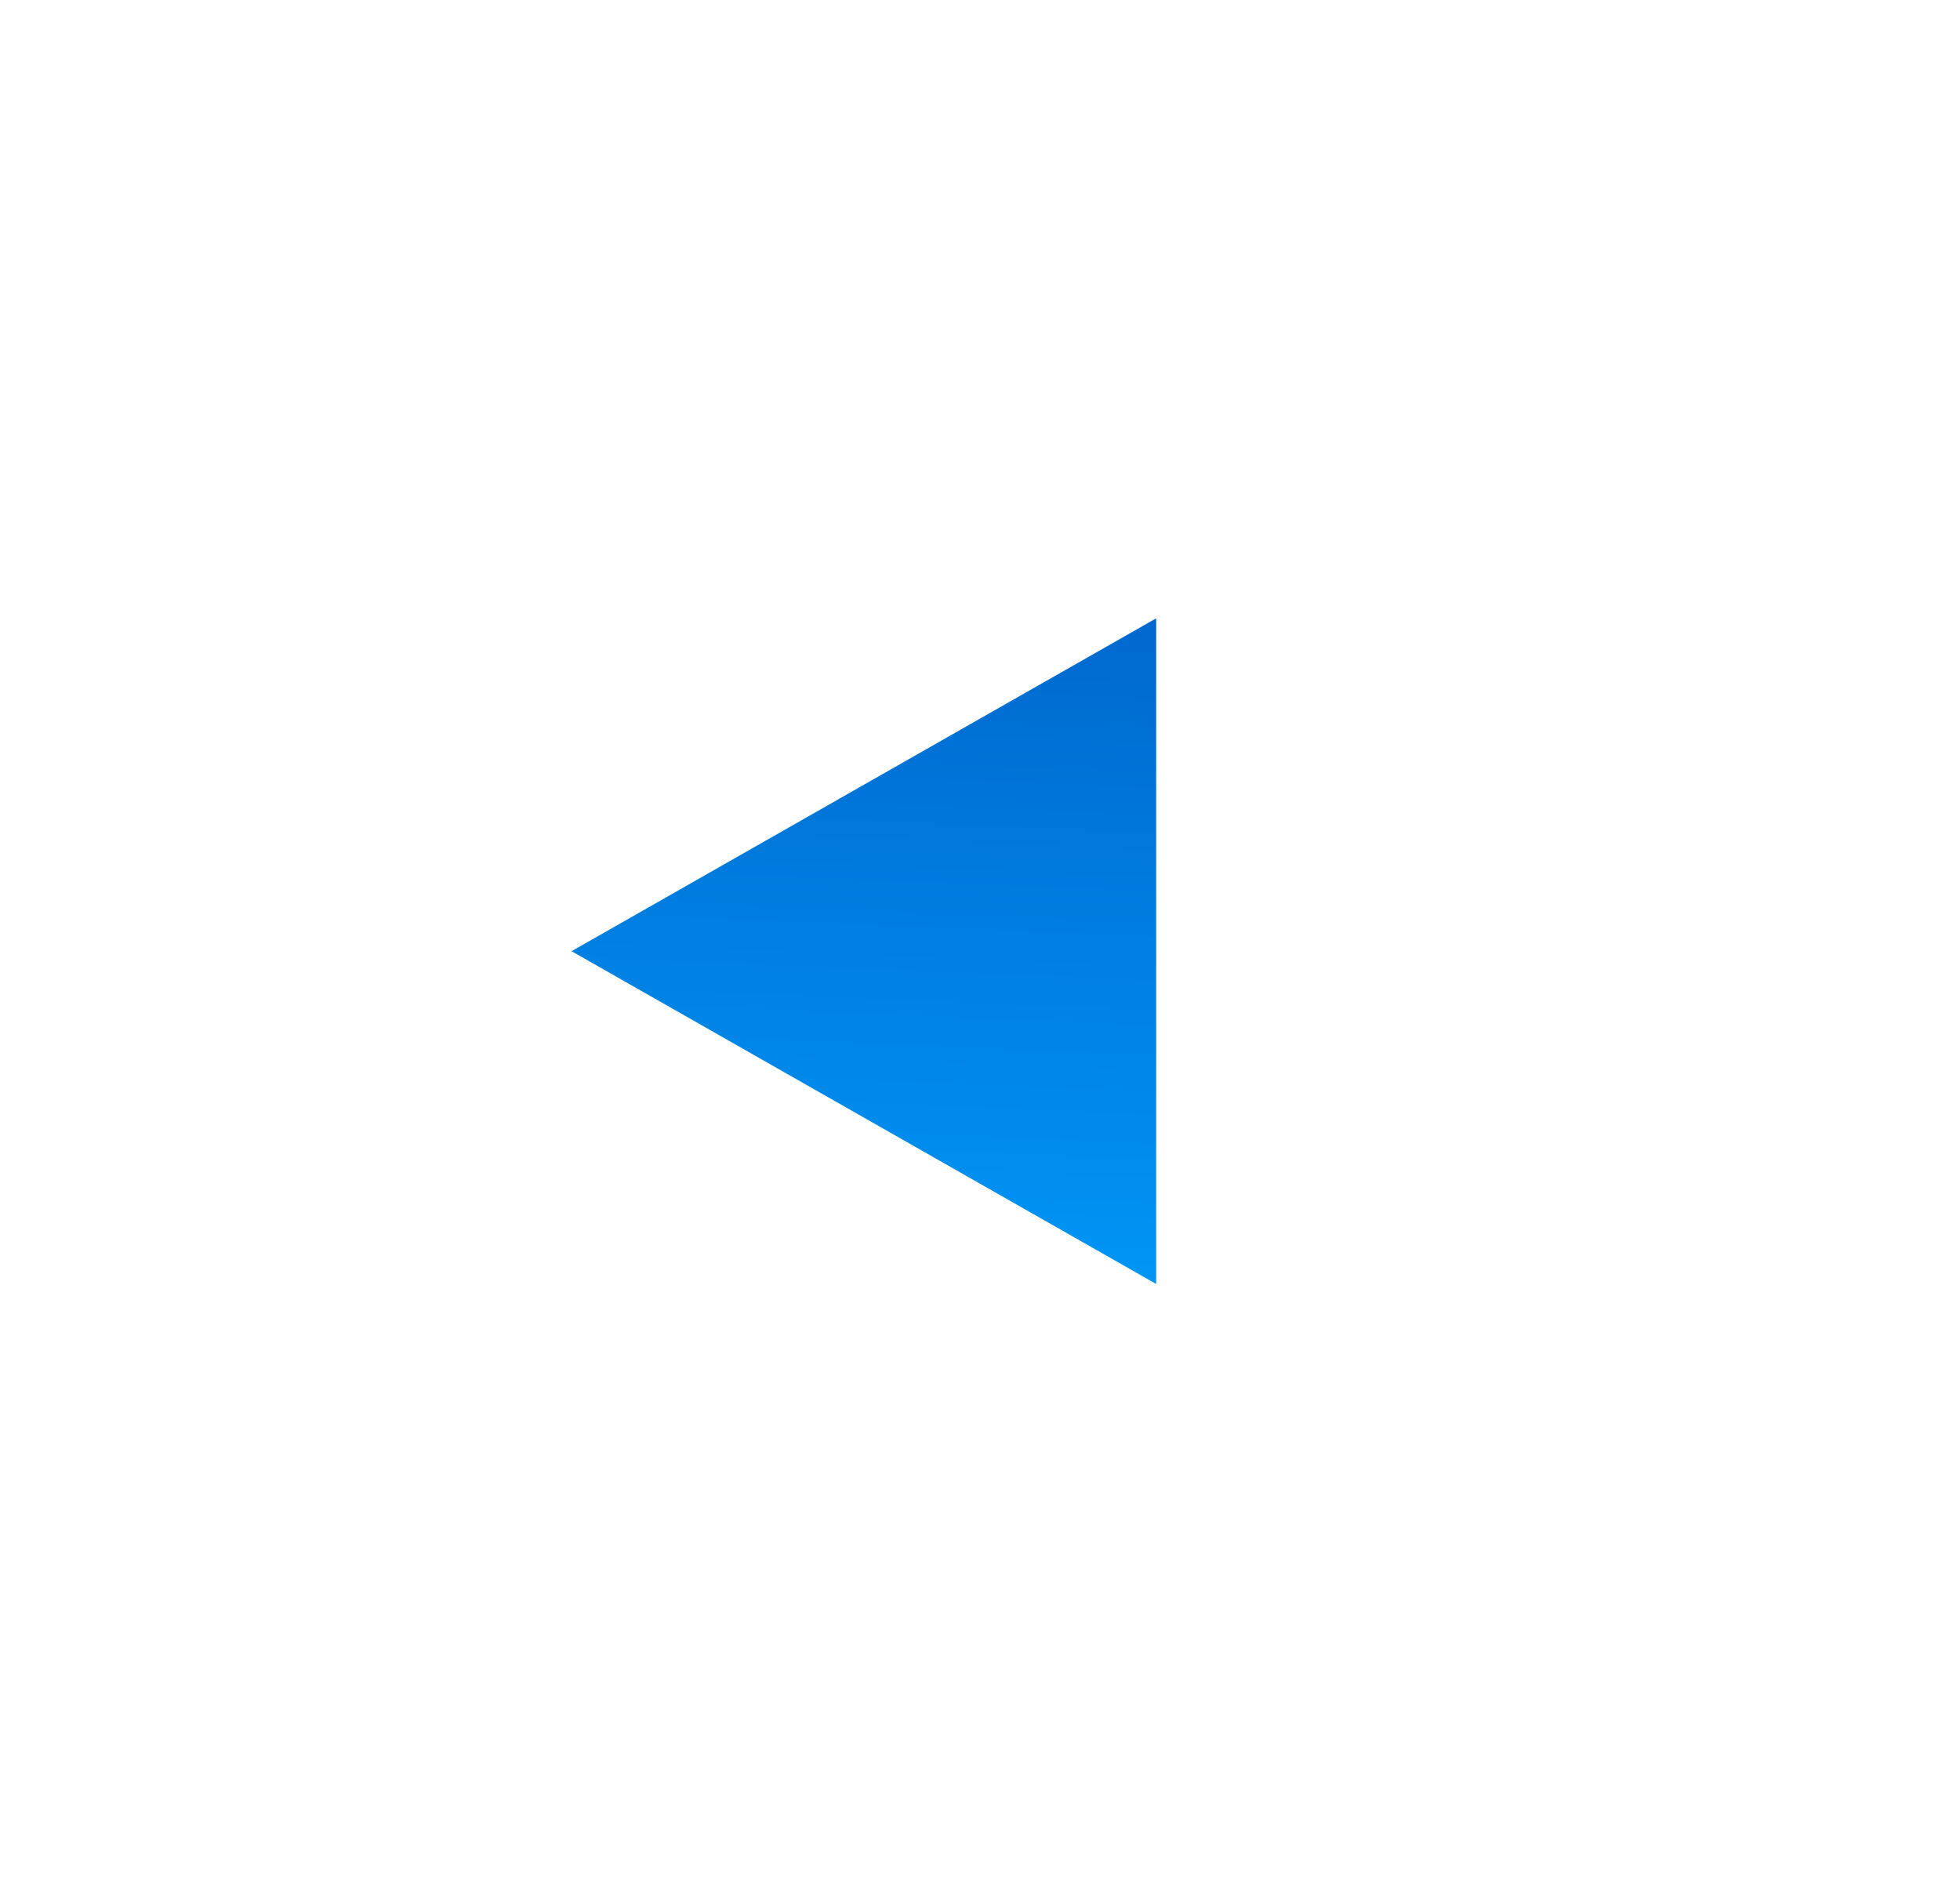 <svg width="34" height="33" viewBox="0 0 34 33" fill="none" xmlns="http://www.w3.org/2000/svg">
<g filter="url(#filter0_d_694_33003)">
<ellipse cx="16.676" cy="16.5" rx="12.676" ry="12.5" transform="rotate(-180 16.676 16.5)" fill="white"/>
</g>
<path d="M9.915 16.5L20.056 22.273L20.056 10.726L9.915 16.5Z" fill="url(#paint0_linear_694_33003)"/>
<defs>
<filter id="filter0_d_694_33003" x="0" y="0" width="33.352" height="33" filterUnits="userSpaceOnUse" color-interpolation-filters="sRGB">
<feFlood flood-opacity="0" result="BackgroundImageFix"/>
<feColorMatrix in="SourceAlpha" type="matrix" values="0 0 0 0 0 0 0 0 0 0 0 0 0 0 0 0 0 0 127 0" result="hardAlpha"/>
<feOffset/>
<feGaussianBlur stdDeviation="2"/>
<feComposite in2="hardAlpha" operator="out"/>
<feColorMatrix type="matrix" values="0 0 0 0 0 0 0 0 0 0 0 0 0 0 0 0 0 0 0.25 0"/>
<feBlend mode="normal" in2="BackgroundImageFix" result="effect1_dropShadow_694_33003"/>
<feBlend mode="normal" in="SourceGraphic" in2="effect1_dropShadow_694_33003" result="shape"/>
</filter>
<linearGradient id="paint0_linear_694_33003" x1="28.782" y1="3.843" x2="27.96" y2="23.906" gradientUnits="userSpaceOnUse">
<stop stop-color="#004CB6"/>
<stop offset="1" stop-color="#009AF9"/>
</linearGradient>
</defs>
</svg>
